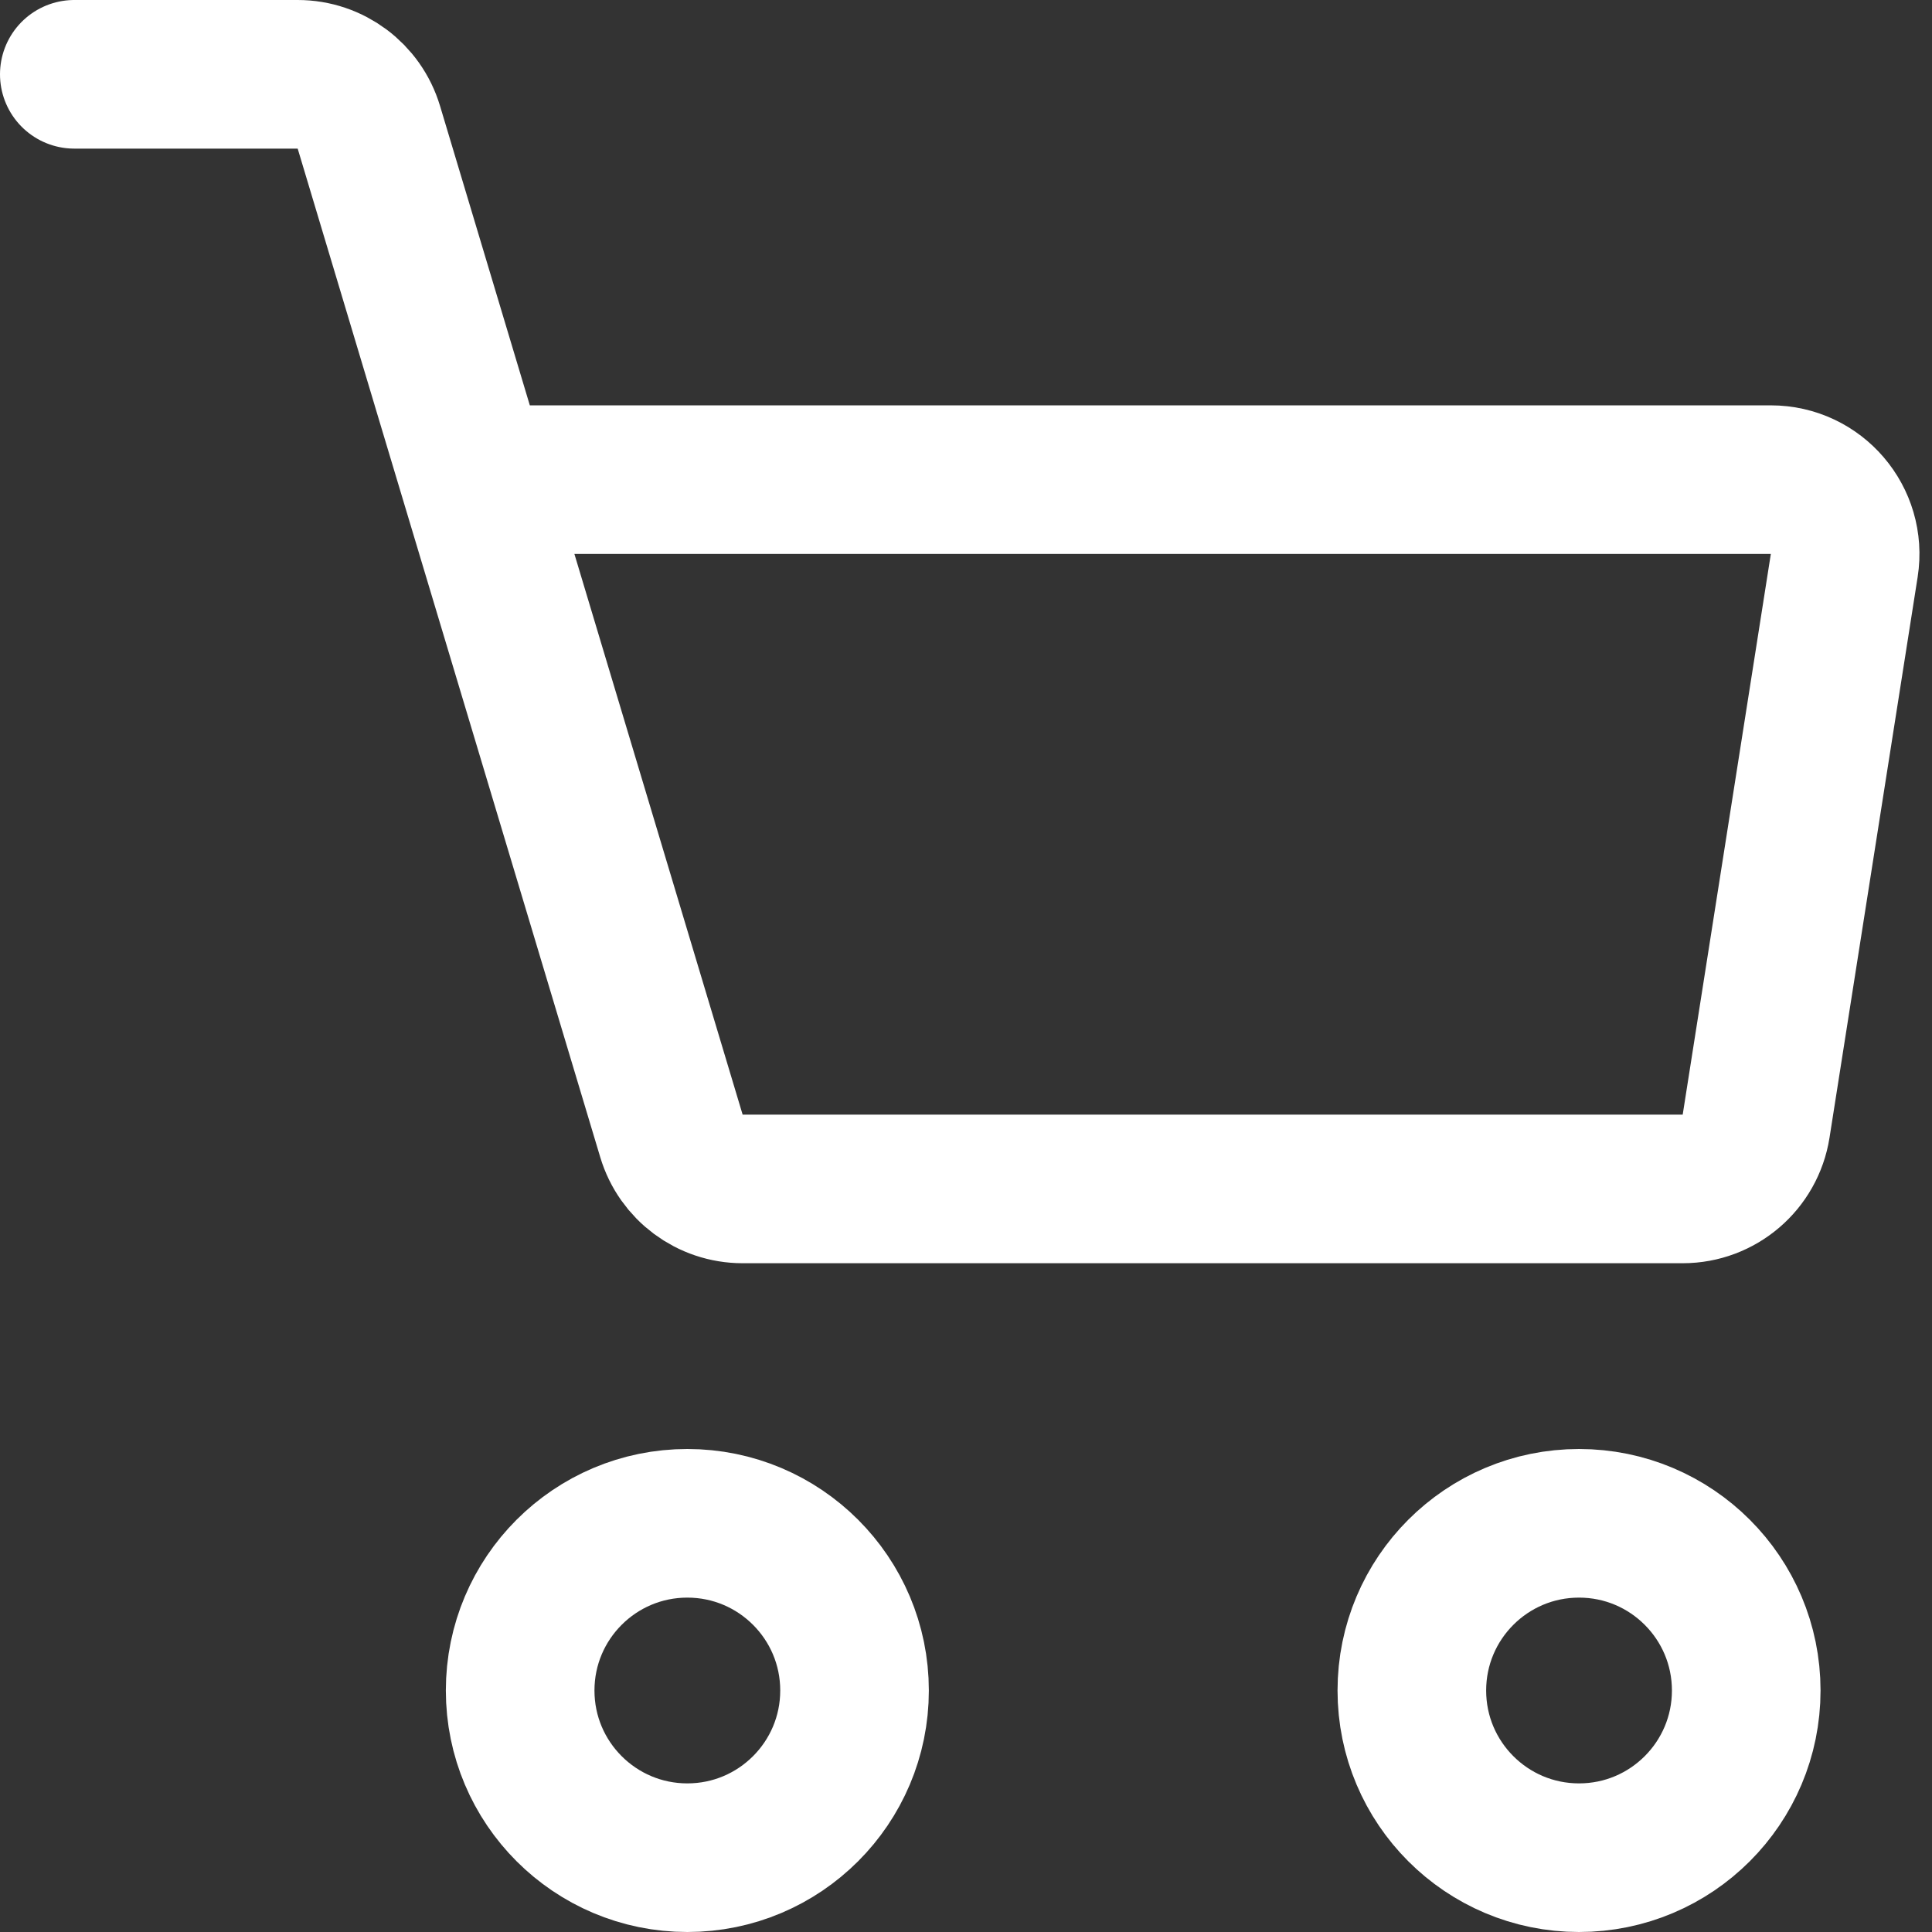 <svg width="26" height="26" viewBox="0 0 26 26" fill="none" xmlns="http://www.w3.org/2000/svg">
<rect x="0" y="0" width="26" height="26" fill="#333333" stroke="none"/>
<path d="M1 1H4.006C4.448 1 4.837 1.29 4.964 1.713L6.386 6.455M6.386 6.455L9.036 15.287C9.163 15.71 9.552 16 9.994 16H22.645C23.137 16 23.556 15.642 23.633 15.155L24.819 7.61C24.914 7.003 24.445 6.455 23.831 6.455H6.386Z" stroke="white" stroke-width="2" stroke-linecap="round"/>
<circle cx="9.25" cy="22.75" r="2.25" stroke="white" stroke-width="2"/>
<circle cx="21.25" cy="22.75" r="2.25" stroke="white" stroke-width="2"/>
</svg>
